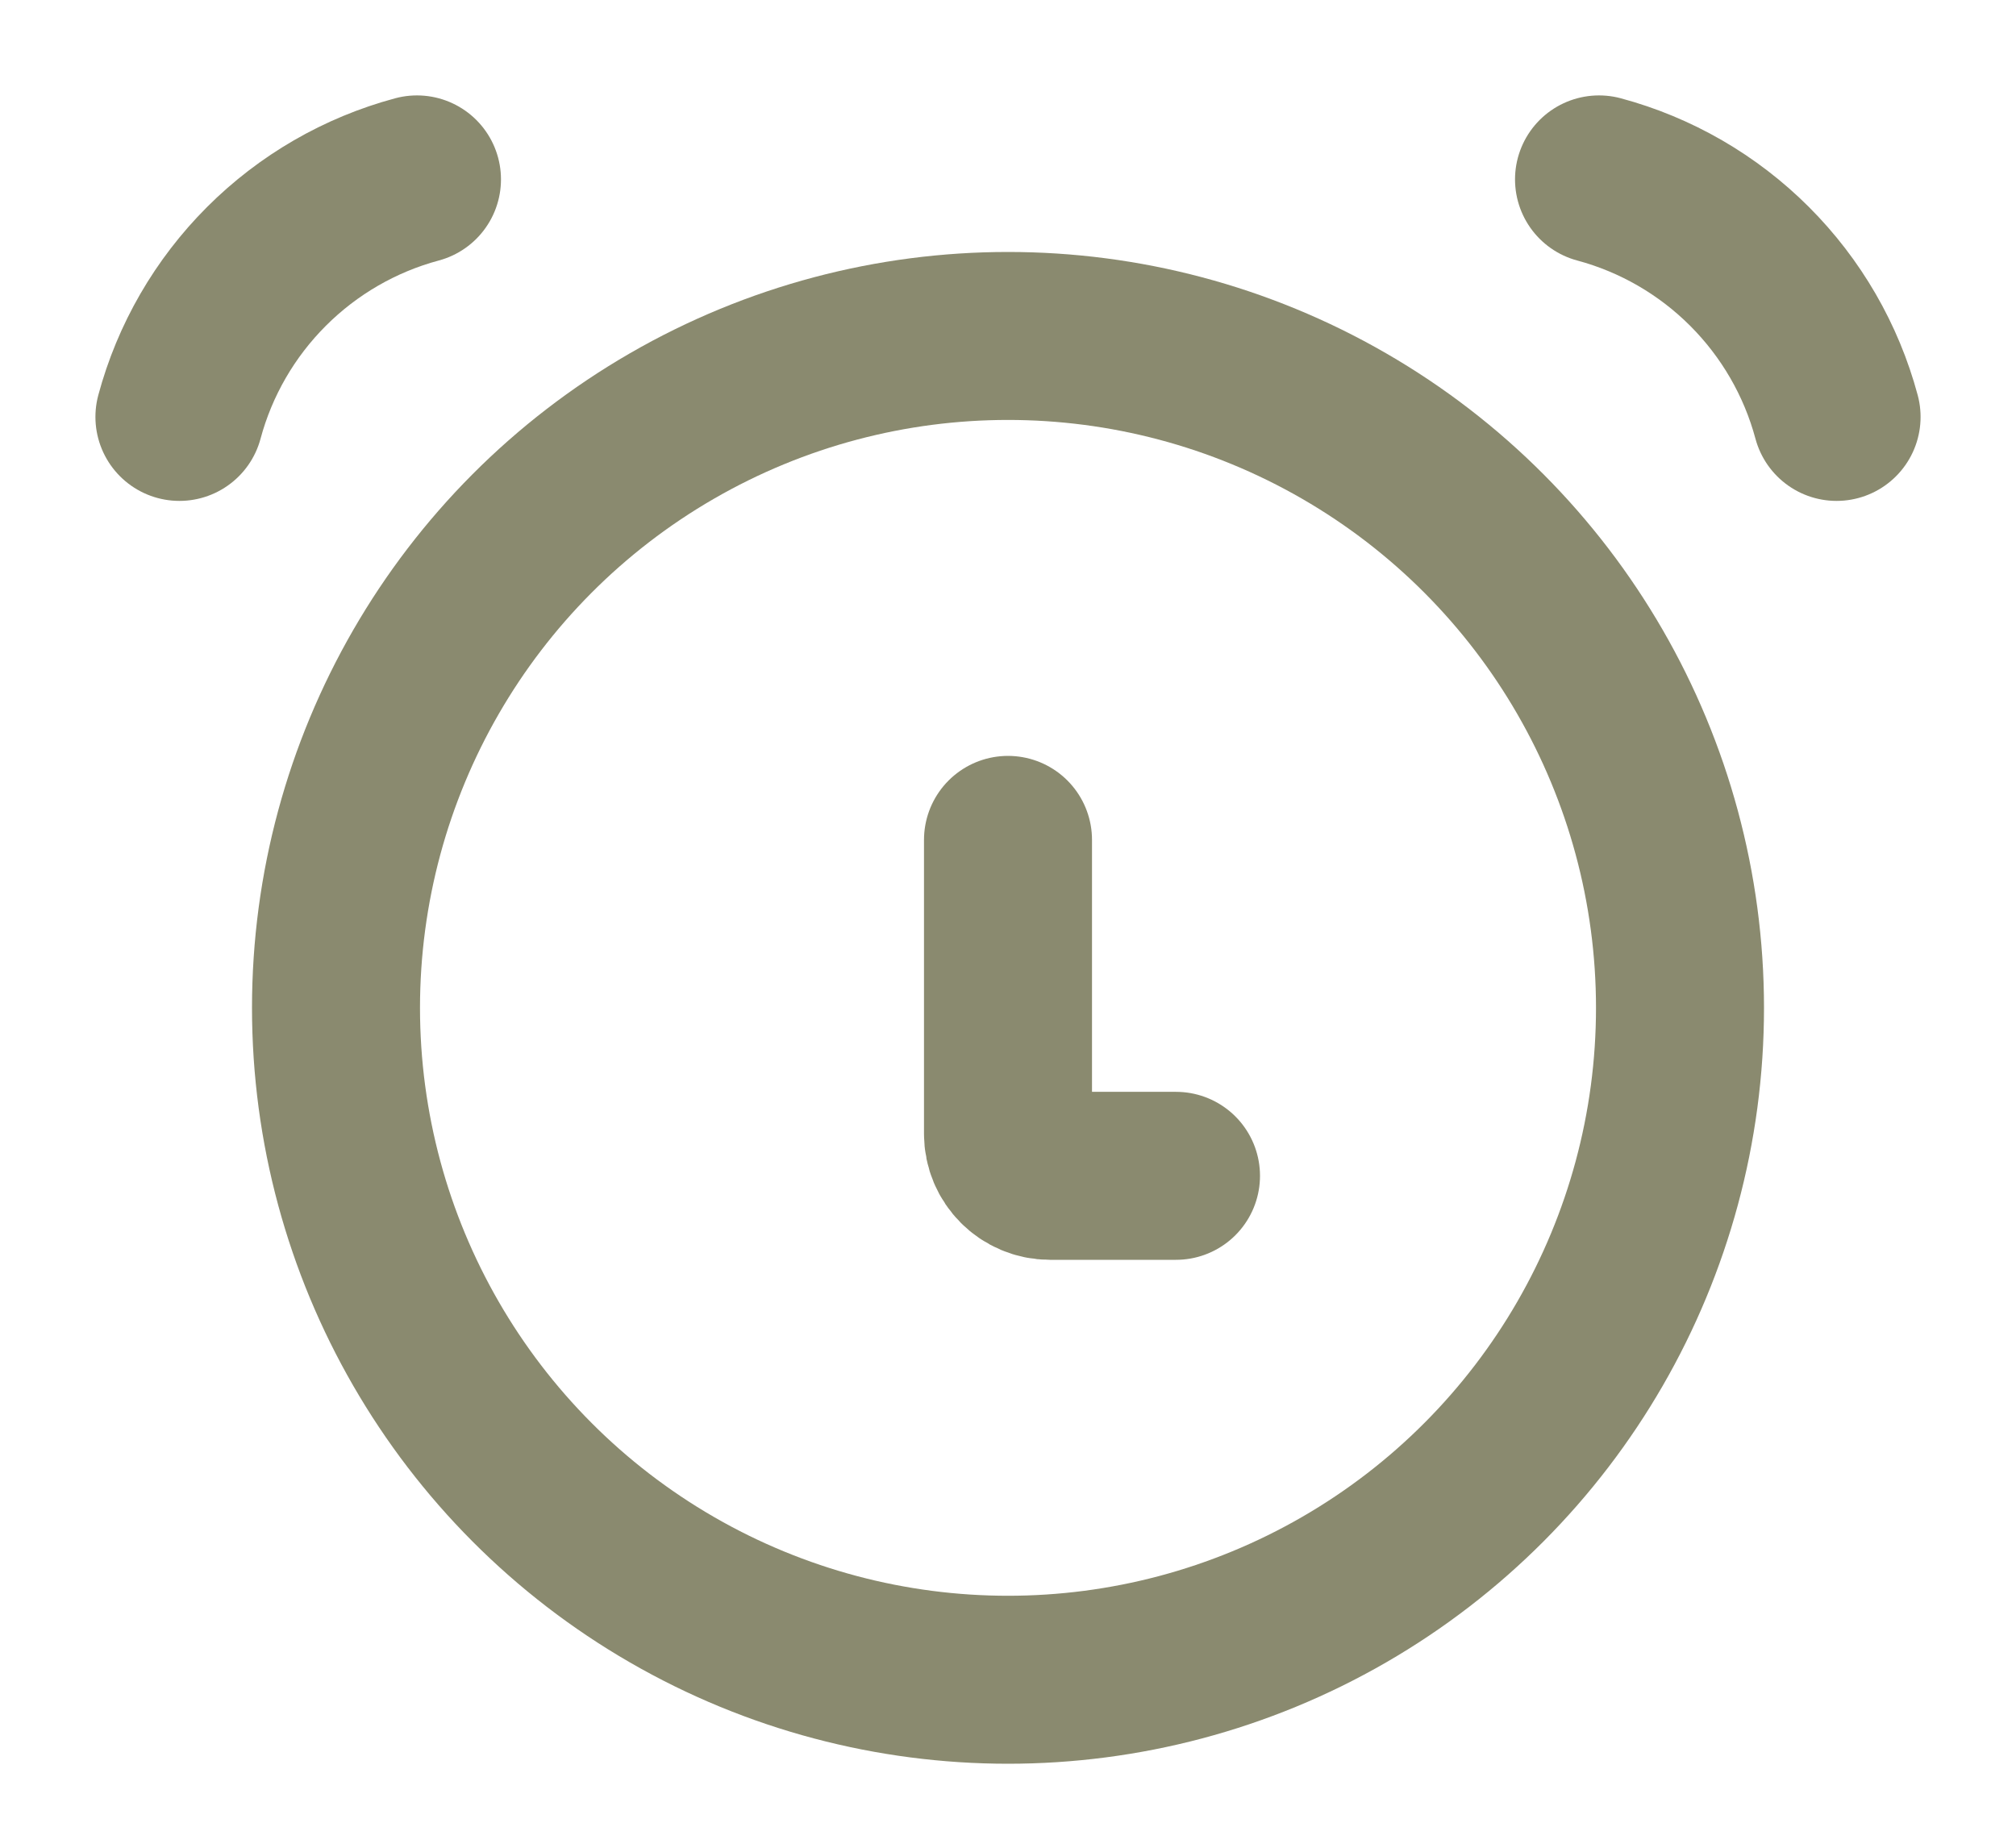 <svg width="12" height="11" viewBox="0 0 12 11" fill="none" xmlns="http://www.w3.org/2000/svg">
<circle cx="6" cy="6" r="4" stroke="#8A8A6F"/>
<path d="M2.482 1.068C2.143 1.159 1.834 1.338 1.586 1.586C1.338 1.834 1.159 2.143 1.068 2.482" stroke="#8A8A6F" stroke-linecap="round"/>
<path d="M9.518 1.068C9.857 1.159 10.166 1.338 10.414 1.586C10.662 1.834 10.841 2.143 10.932 2.482" stroke="#8A8A6F" stroke-linecap="round"/>
<path d="M6 5V6.75C6 6.888 6.112 7 6.25 7H7" stroke="#8A8A6F" stroke-linecap="round"/>
</svg>
